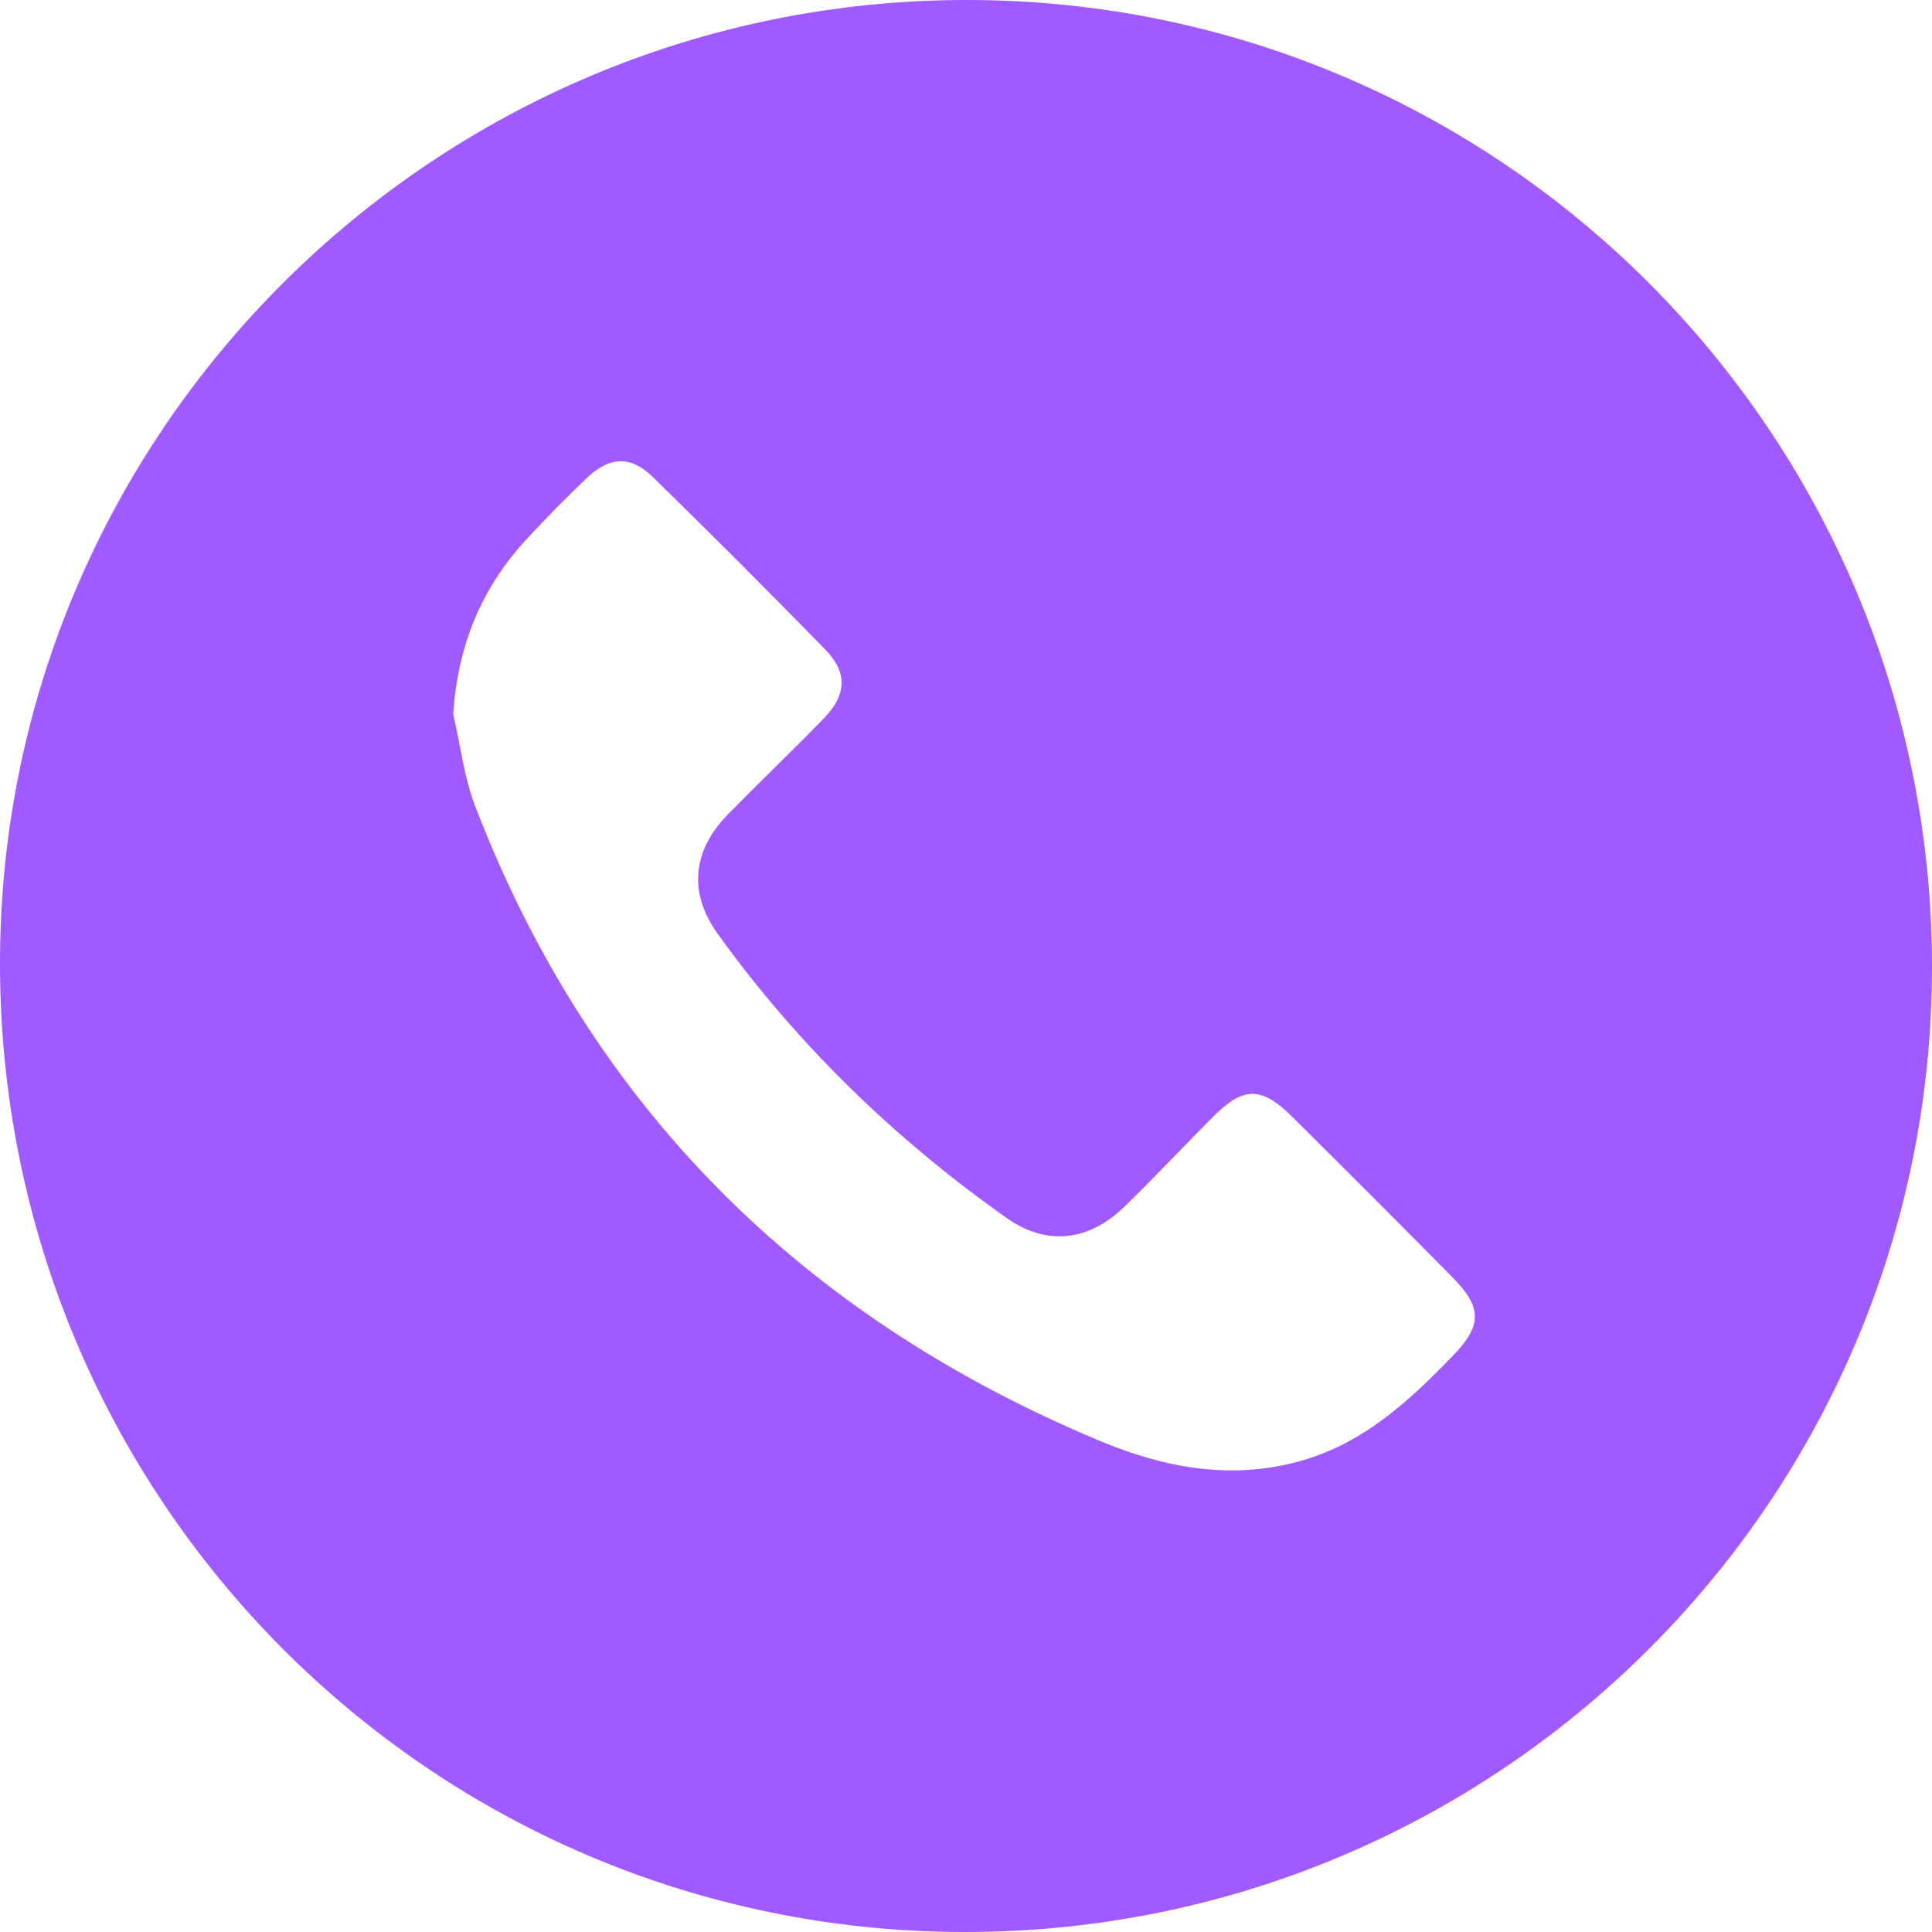 <svg width="28" height="28" viewBox="0 0 28 28" fill="none" xmlns="http://www.w3.org/2000/svg">
<path d="M14.022 3.50797e-06C21.743 0.005 28.006 6.289 28 14.023C27.994 21.744 21.711 28.006 13.976 28C6.236 27.994 -0.016 21.701 3.23561e-05 13.933C0.016 6.243 6.304 -0.005 14.022 3.50797e-06ZM6.568 10.348C6.673 10.796 6.725 11.264 6.889 11.69C8.57 16.053 11.63 19.076 15.919 20.874C16.841 21.261 17.805 21.456 18.814 21.183C19.742 20.933 20.411 20.317 21.052 19.653C21.482 19.208 21.486 18.952 21.044 18.505C20.276 17.728 19.503 16.955 18.727 16.185C18.282 15.743 18.021 15.744 17.583 16.183C17.151 16.616 16.733 17.064 16.294 17.49C15.774 17.993 15.167 18.059 14.591 17.653C12.971 16.51 11.563 15.147 10.403 13.536C9.974 12.941 10.033 12.33 10.549 11.803C11.008 11.335 11.482 10.881 11.939 10.412C12.27 10.072 12.286 9.747 11.962 9.415C11.137 8.571 10.303 7.735 9.459 6.911C9.139 6.598 8.832 6.615 8.501 6.931C8.196 7.223 7.898 7.524 7.613 7.835C6.967 8.539 6.634 9.37 6.568 10.348Z" fill="#A15AFF"/>
</svg>
